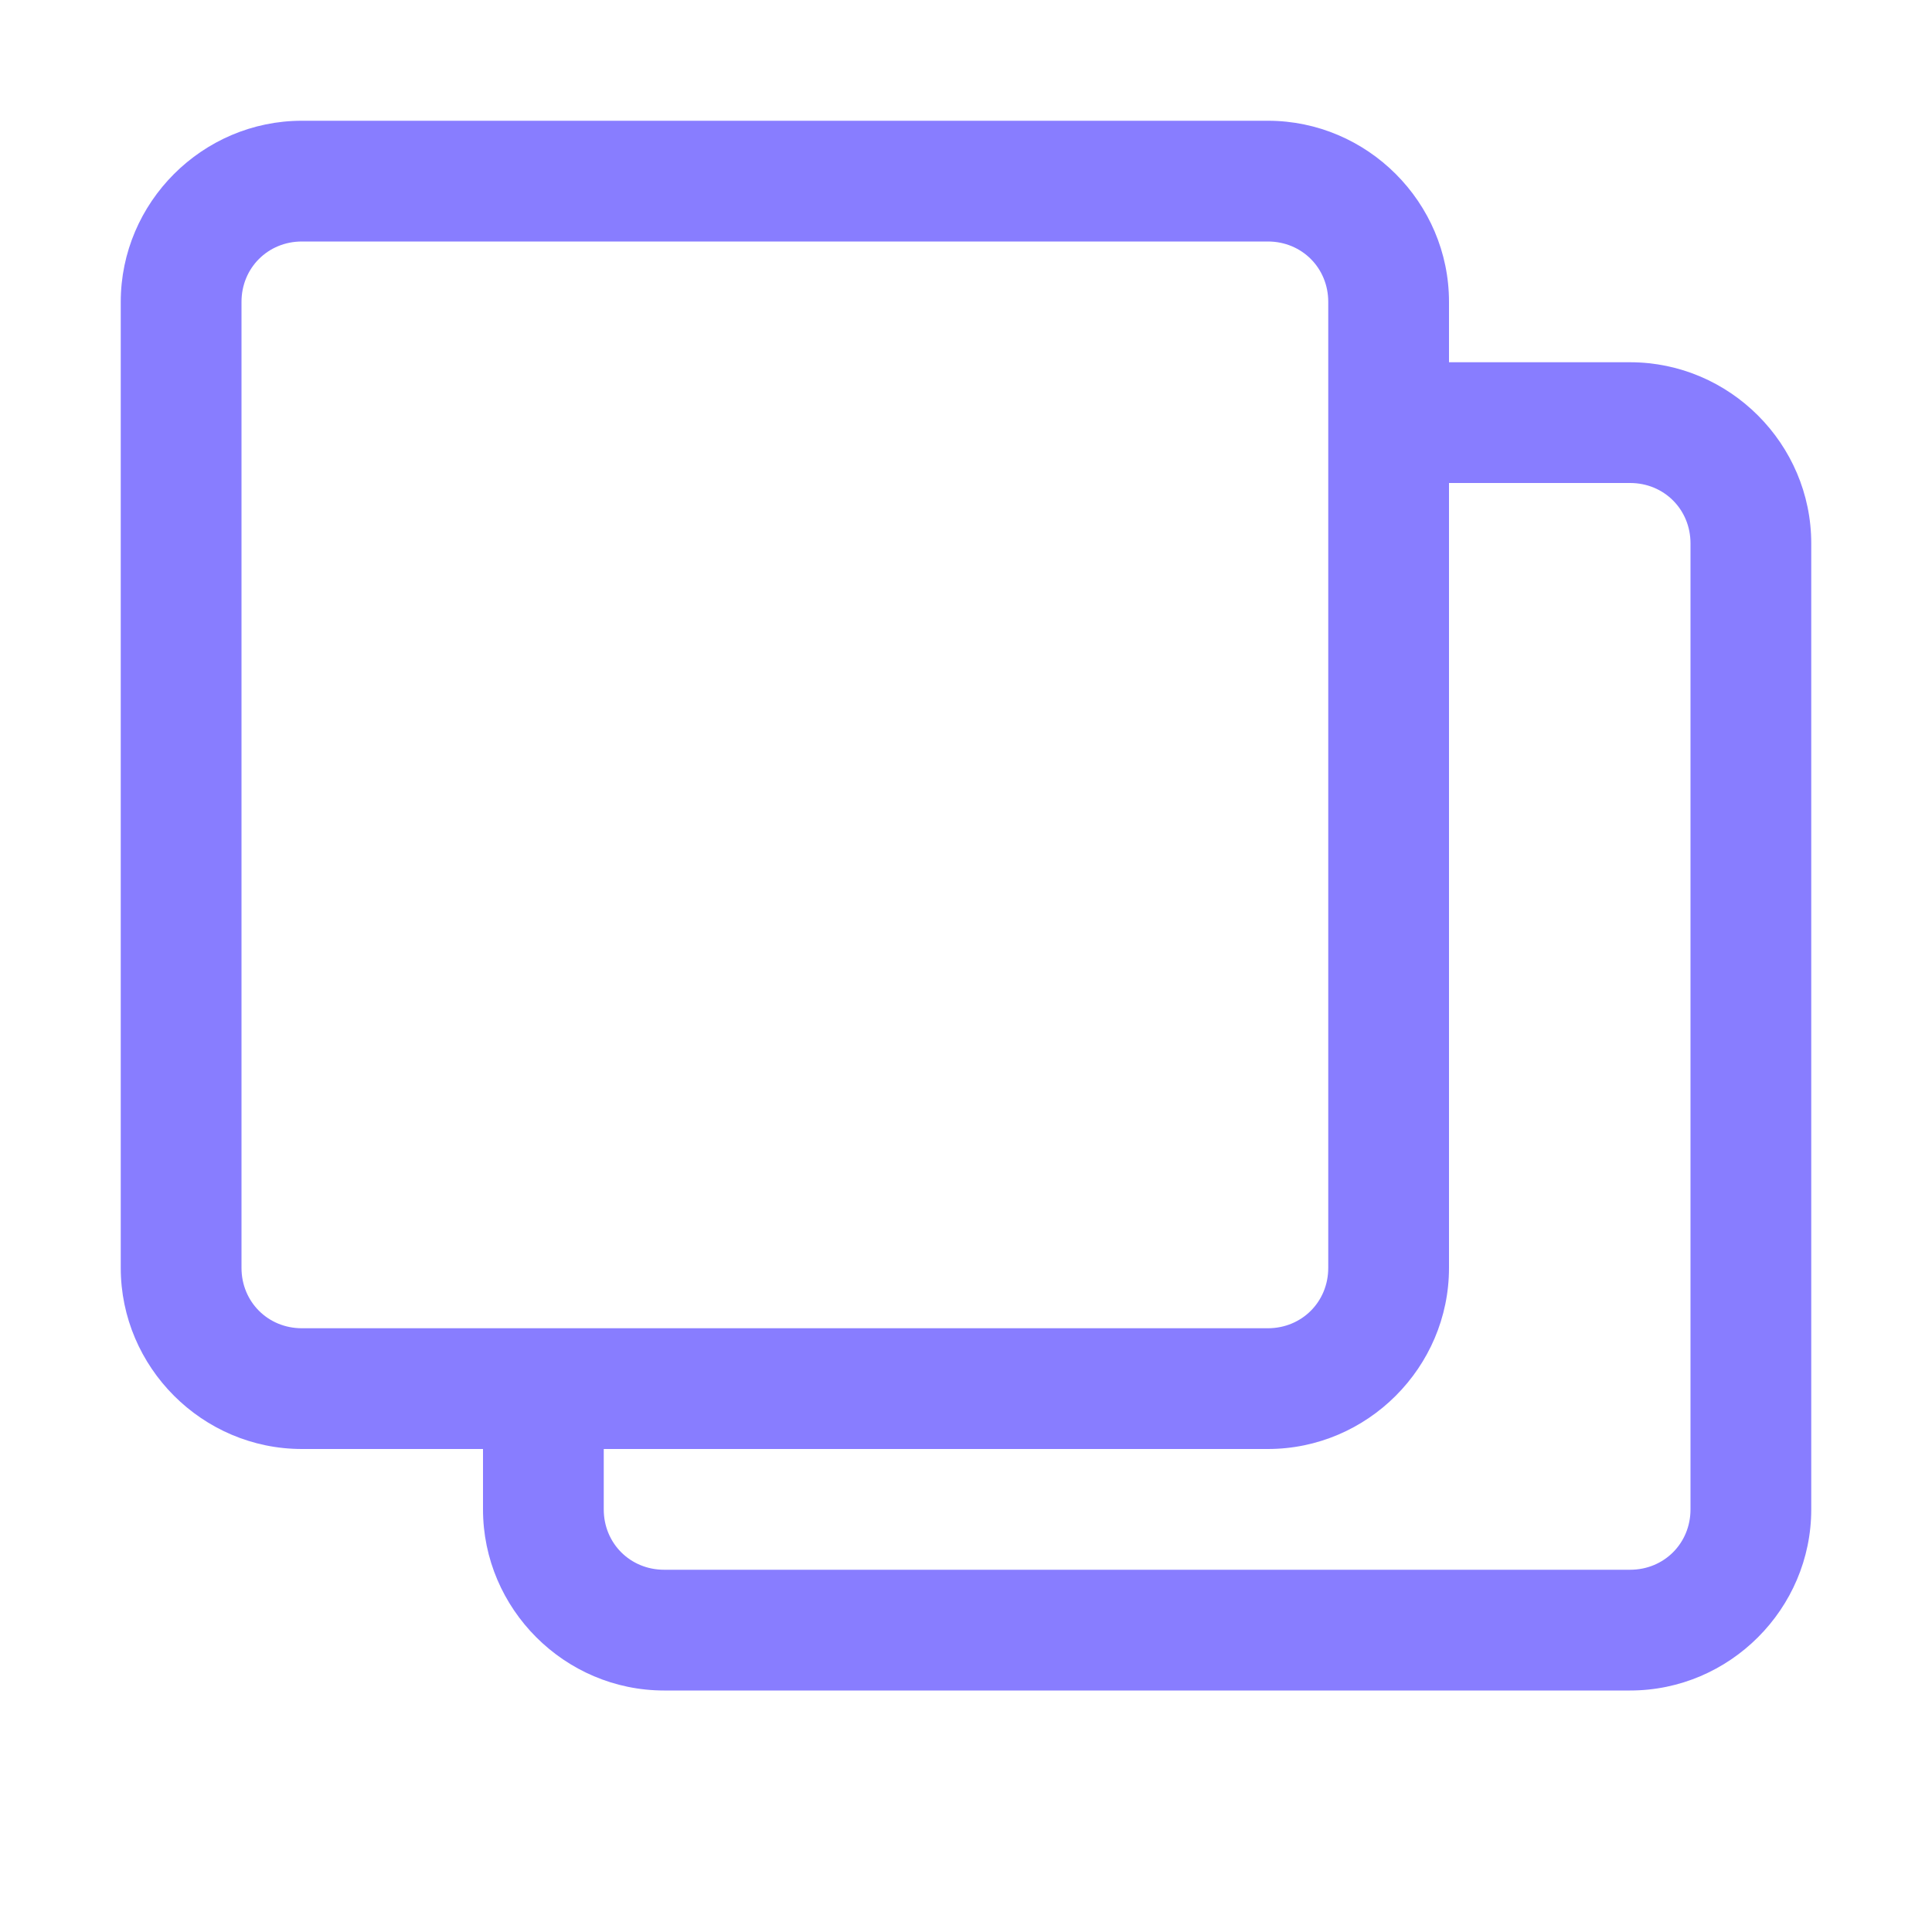 <svg width="16" height="16" viewBox="0 0 16 16" fill="none" xmlns="http://www.w3.org/2000/svg">
<path d="M2.5 1C1.676 1 1 1.676 1 2.5V10.5C1 11.324 1.676 12 2.5 12H4V12.5C4 13.324 4.676 14 5.5 14H13.5C14.324 14 15 13.324 15 12.5V4.5C15 3.676 14.324 3 13.5 3H12V2.5C12 1.676 11.324 1 10.5 1H2.5ZM2.5 2H10.5C10.781 2 11 2.219 11 2.5V10.5C11 10.781 10.781 11 10.5 11H2.5C2.219 11 2 10.781 2 10.5V2.5C2 2.219 2.219 2 2.5 2ZM12 4H13.5C13.781 4 14 4.219 14 4.5V12.5C14 12.781 13.781 13 13.5 13H5.5C5.219 13 5 12.781 5 12.5V12H10.5C11.324 12 12 11.324 12 10.5V4Z" fill="#887DFF"/>
</svg>
